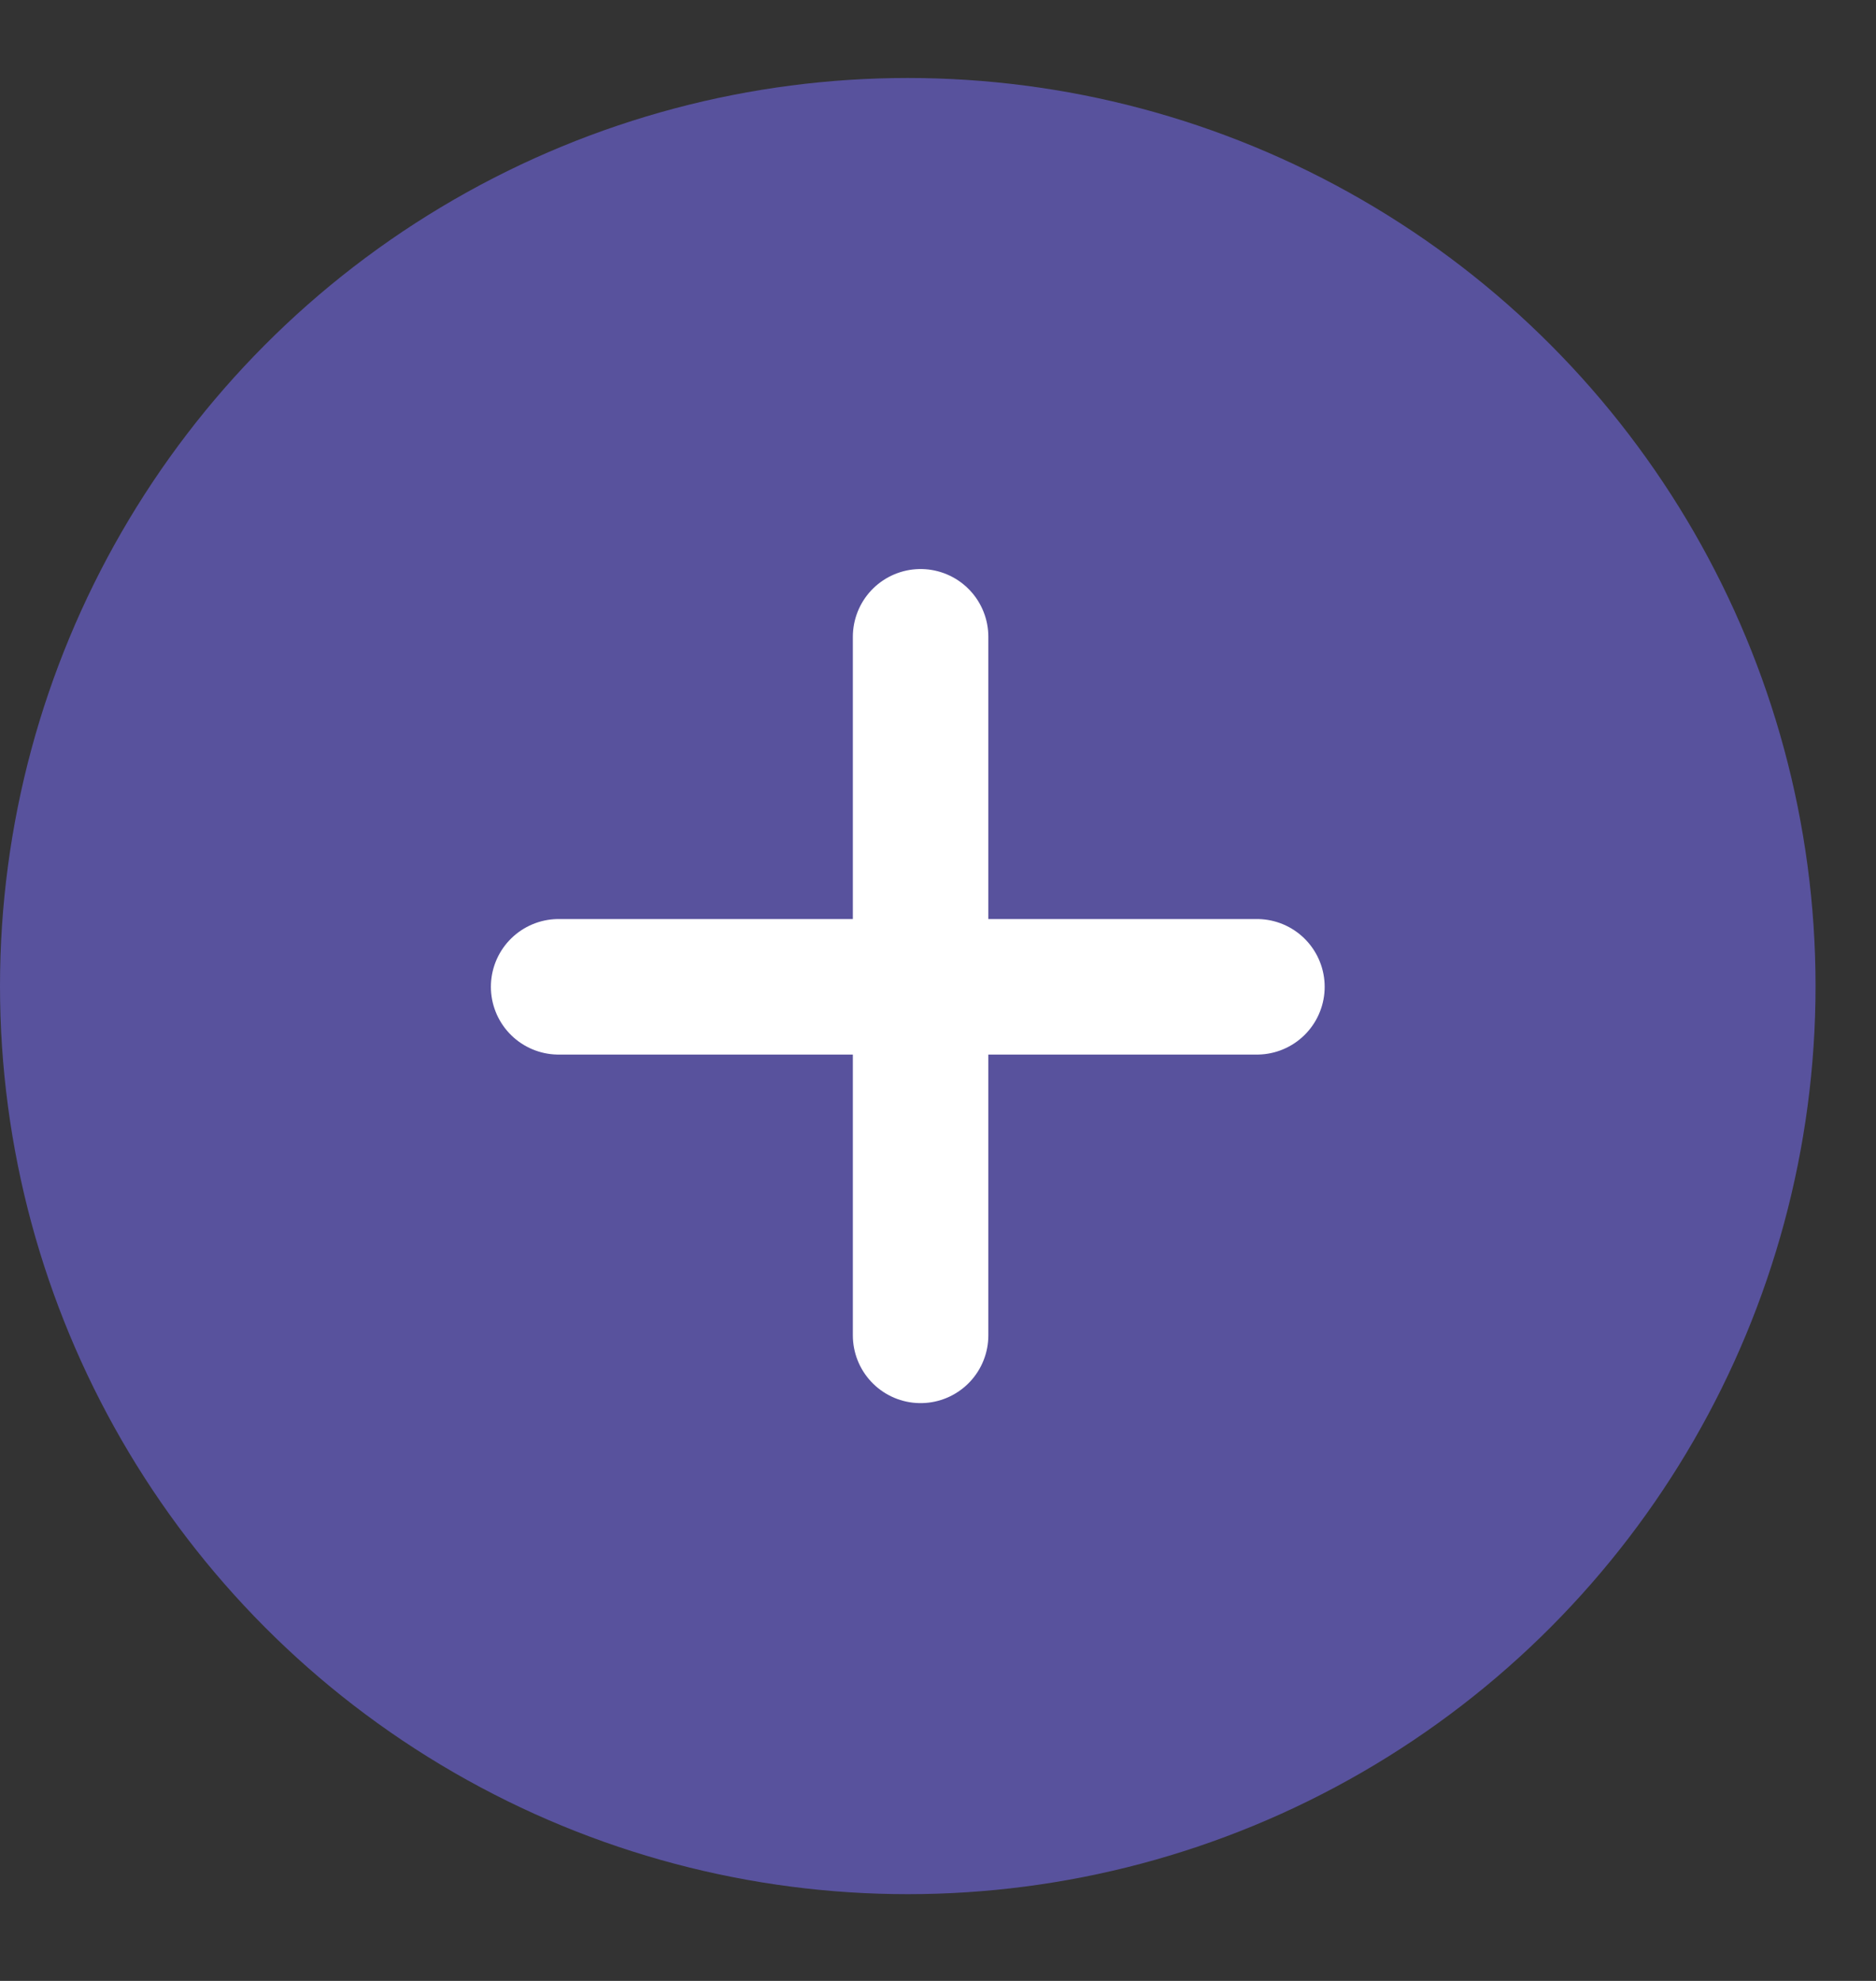 <svg width="18" height="19" viewBox="0 0 18 19" fill="none" xmlns="http://www.w3.org/2000/svg">
<rect x="0" y="0" width="18" height="19" fill="#333333" stroke="none"/>
<circle cx="8.71" cy="9.458" r="8.71" fill="#58529D"/>
<line x1="8.833" y1="6.108" x2="8.833" y2="12.808" stroke="white" stroke-width="1.3" stroke-linecap="round" stroke-linejoin="round"/>
<line x1="12.06" y1="9.465" x2="5.36" y2="9.465" stroke="white" stroke-width="1.3" stroke-linecap="round" stroke-linejoin="round"/>
</svg>

